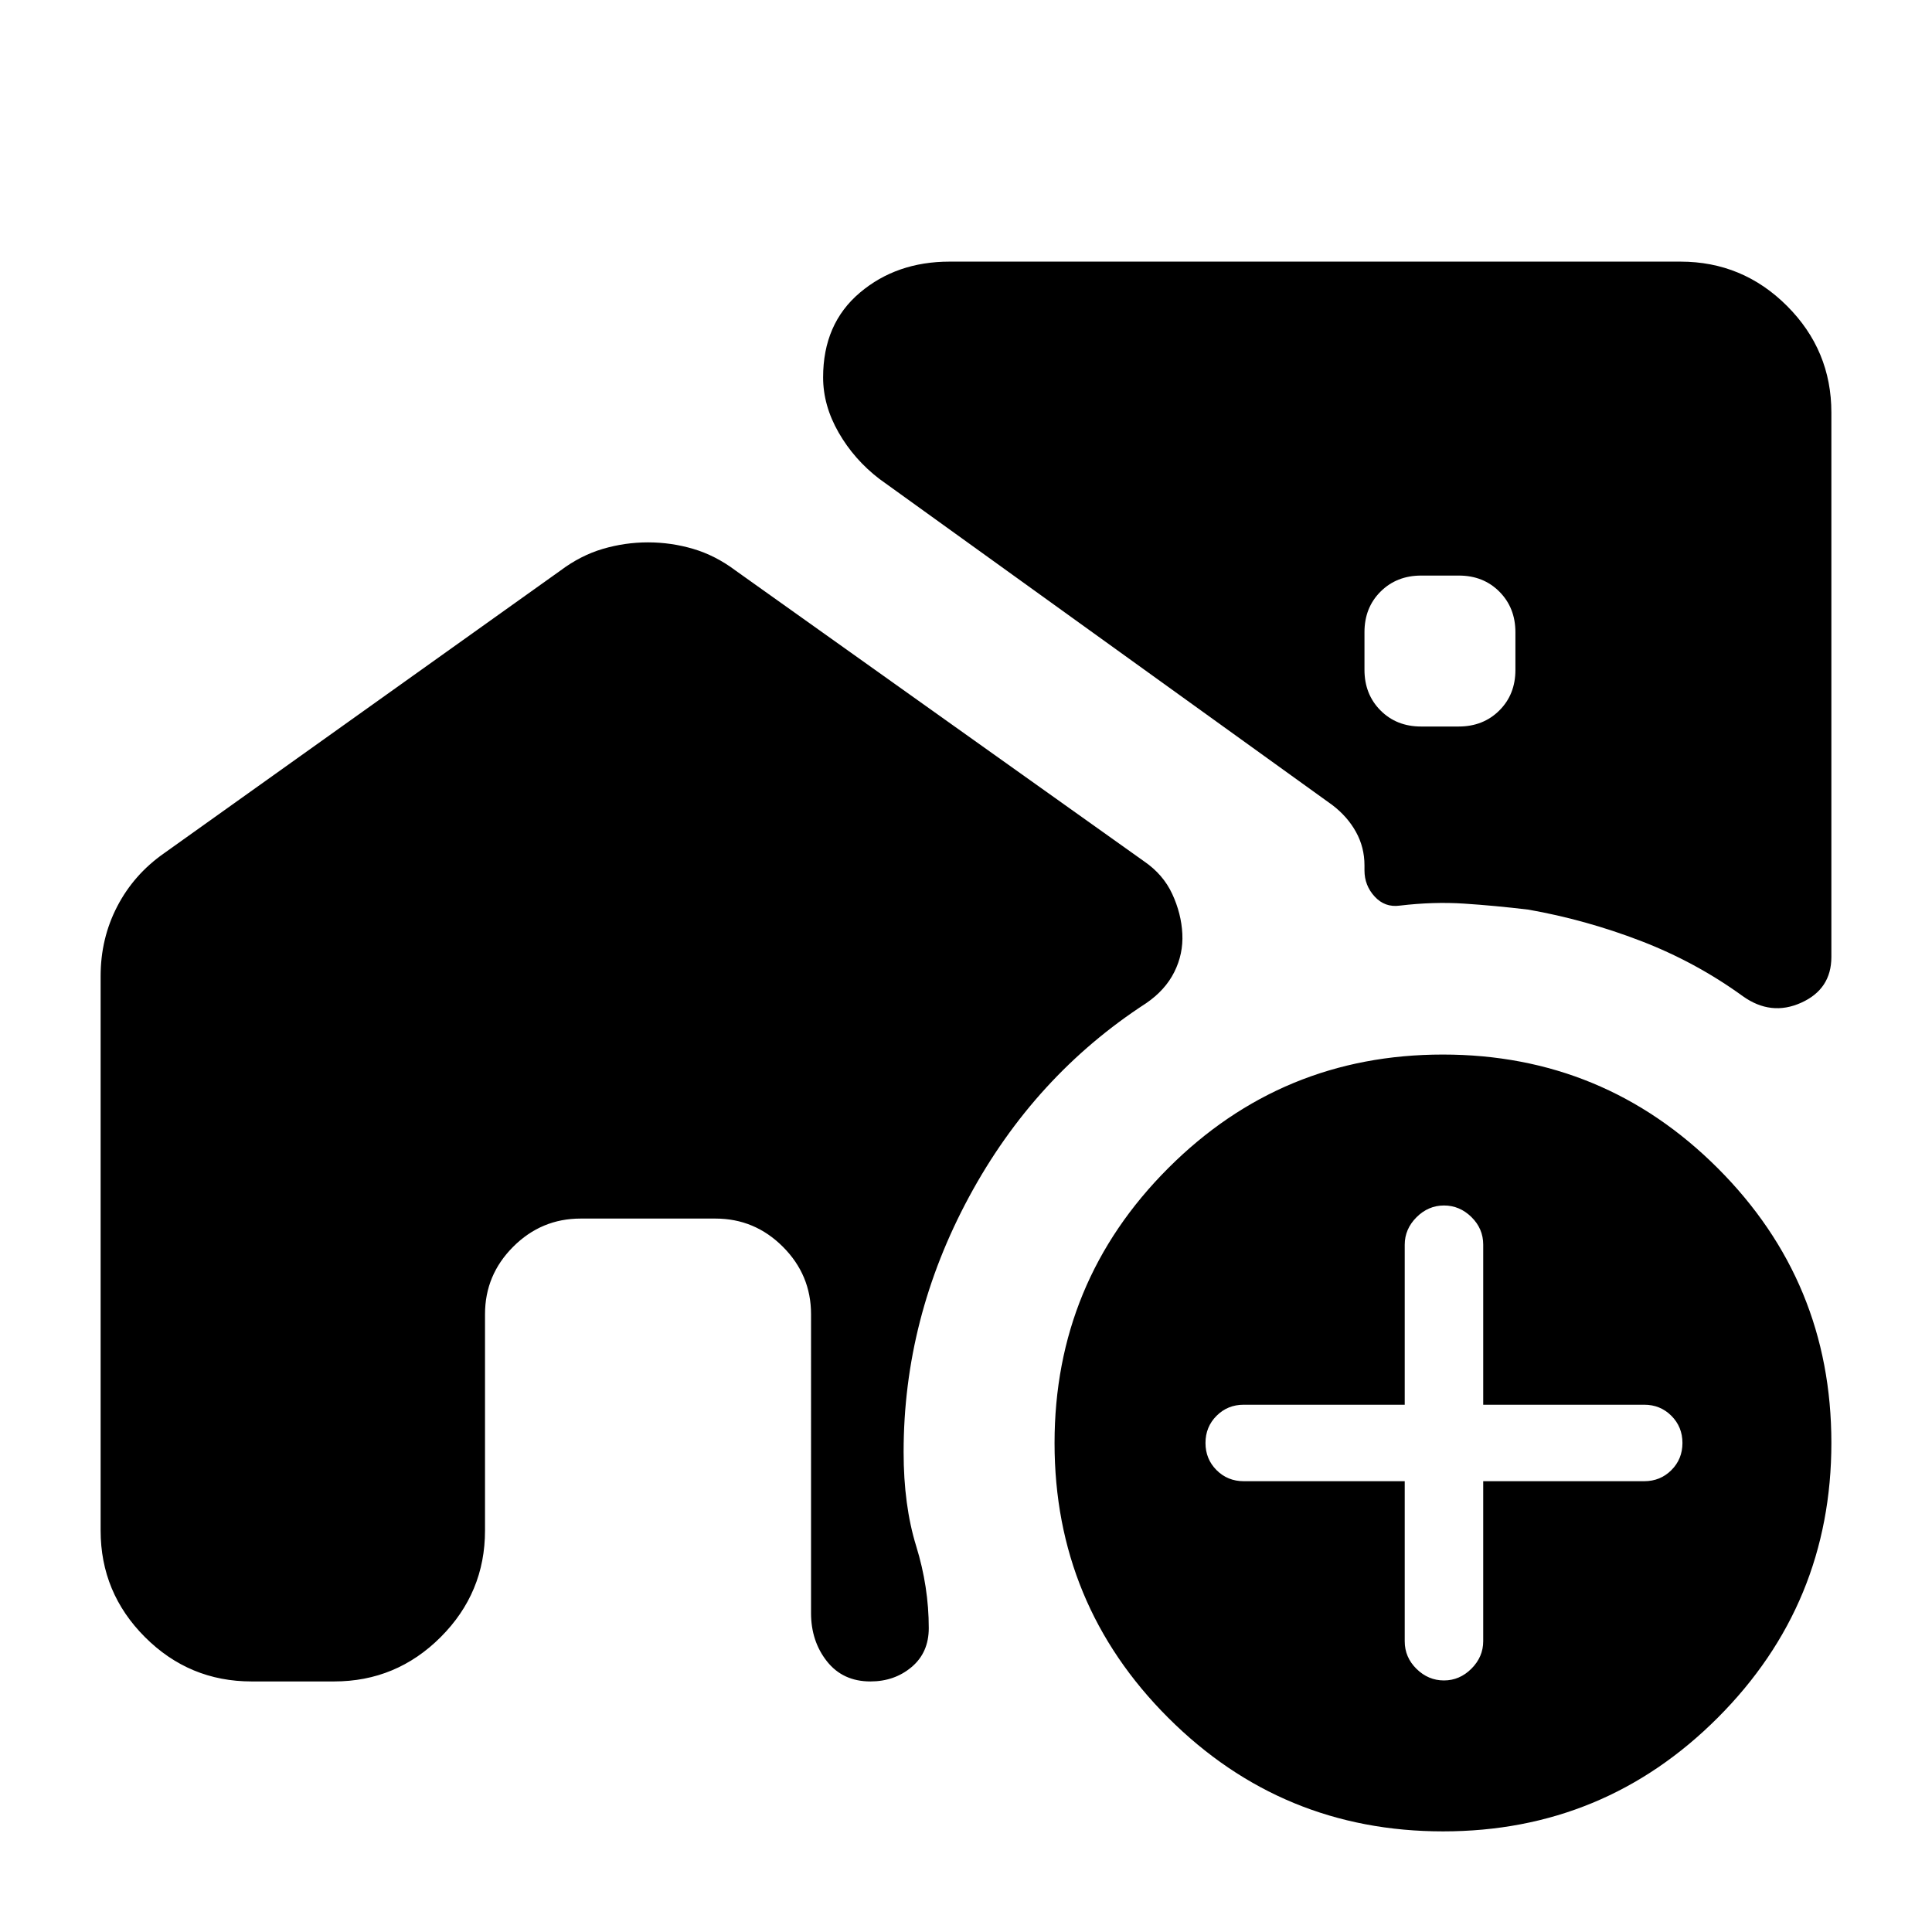 <svg xmlns="http://www.w3.org/2000/svg" height="24" viewBox="0 -960 960 960" width="24"><path d="M706.1-599h18.73q12.17 0 20.17-7.96 8-7.96 8-20.14v-18.73q0-12.17-7.96-20.17-7.96-8-20.14-8h-18.73Q694-674 686-666.04q-8 7.96-8 20.14v18.73q0 12.17 7.96 20.17 7.96 8 20.14 8Zm10.97 549Q637-50 580.5-106.43 524-162.87 524-242.93q0-80.07 56.43-136.57 56.44-56.5 136.5-56.5 80.07 0 136.57 56.43 56.5 56.44 56.5 136.5 0 80.07-56.43 136.57Q797.13-50 717.07-50ZM698-224v79.55q0 7.95 5.85 13.7Q709.7-125 717.5-125q7.8 0 13.65-5.85Q737-136.7 737-144.5V-224h80q8 0 13.5-5.5T836-243q0-8-5.5-13.5T817-262h-80v-79.55q0-7.95-5.85-13.7Q725.3-361 717.5-361q-7.8 0-13.65 5.85Q698-349.3 698-341.5v79.5h-80q-8 0-13.5 5.5T599-243q0 8 5.5 13.5T618-224h80ZM322.01-690.5q11.49 0 22.49 3.25 11 3.25 21 10.75l203 144.5q9.5 6.5 14 16.25t5 19.75q.5 10-4 19t-14 15.5q-55.5 36-88 96.25T449-238.5q0 26.5 6.25 46.75T461.5-151q0 12.15-8.5 19.32-8.5 7.18-20.5 7.18-13.7 0-21.6-10-7.9-10-7.9-24V-307q0-19.5-14-33.5t-33.5-14h-67q-19.5 0-33.5 14T241-307v107.5q0 30.94-22.03 52.97Q196.94-124.5 166-124.5h-41q-30.94 0-52.97-22.03Q50-168.56 50-199.5V-475q0-18.7 8.25-34.6Q66.5-525.5 81.5-536l197-140.5q10-7.5 21.01-10.75 11.01-3.25 22.5-3.25ZM835-830q30.94 0 52.97 22.03Q910-785.94 910-755v270.5q0 16-15 22.75T866-465q-23.45-17-50.81-27.5Q787.83-503 759.5-508q-16.74-2-32-3-15.26-1-32 1-7.37 1-12.43-4.5-5.07-5.5-5.07-13v-2.5q0-9-4.24-16.64-4.23-7.63-11.76-13.36L437-722q-12.55-9.61-20.28-23.05Q409-758.5 409-772.5q0-26.62 18.25-42.06Q445.5-830 471.86-830H835Z"/></svg>
